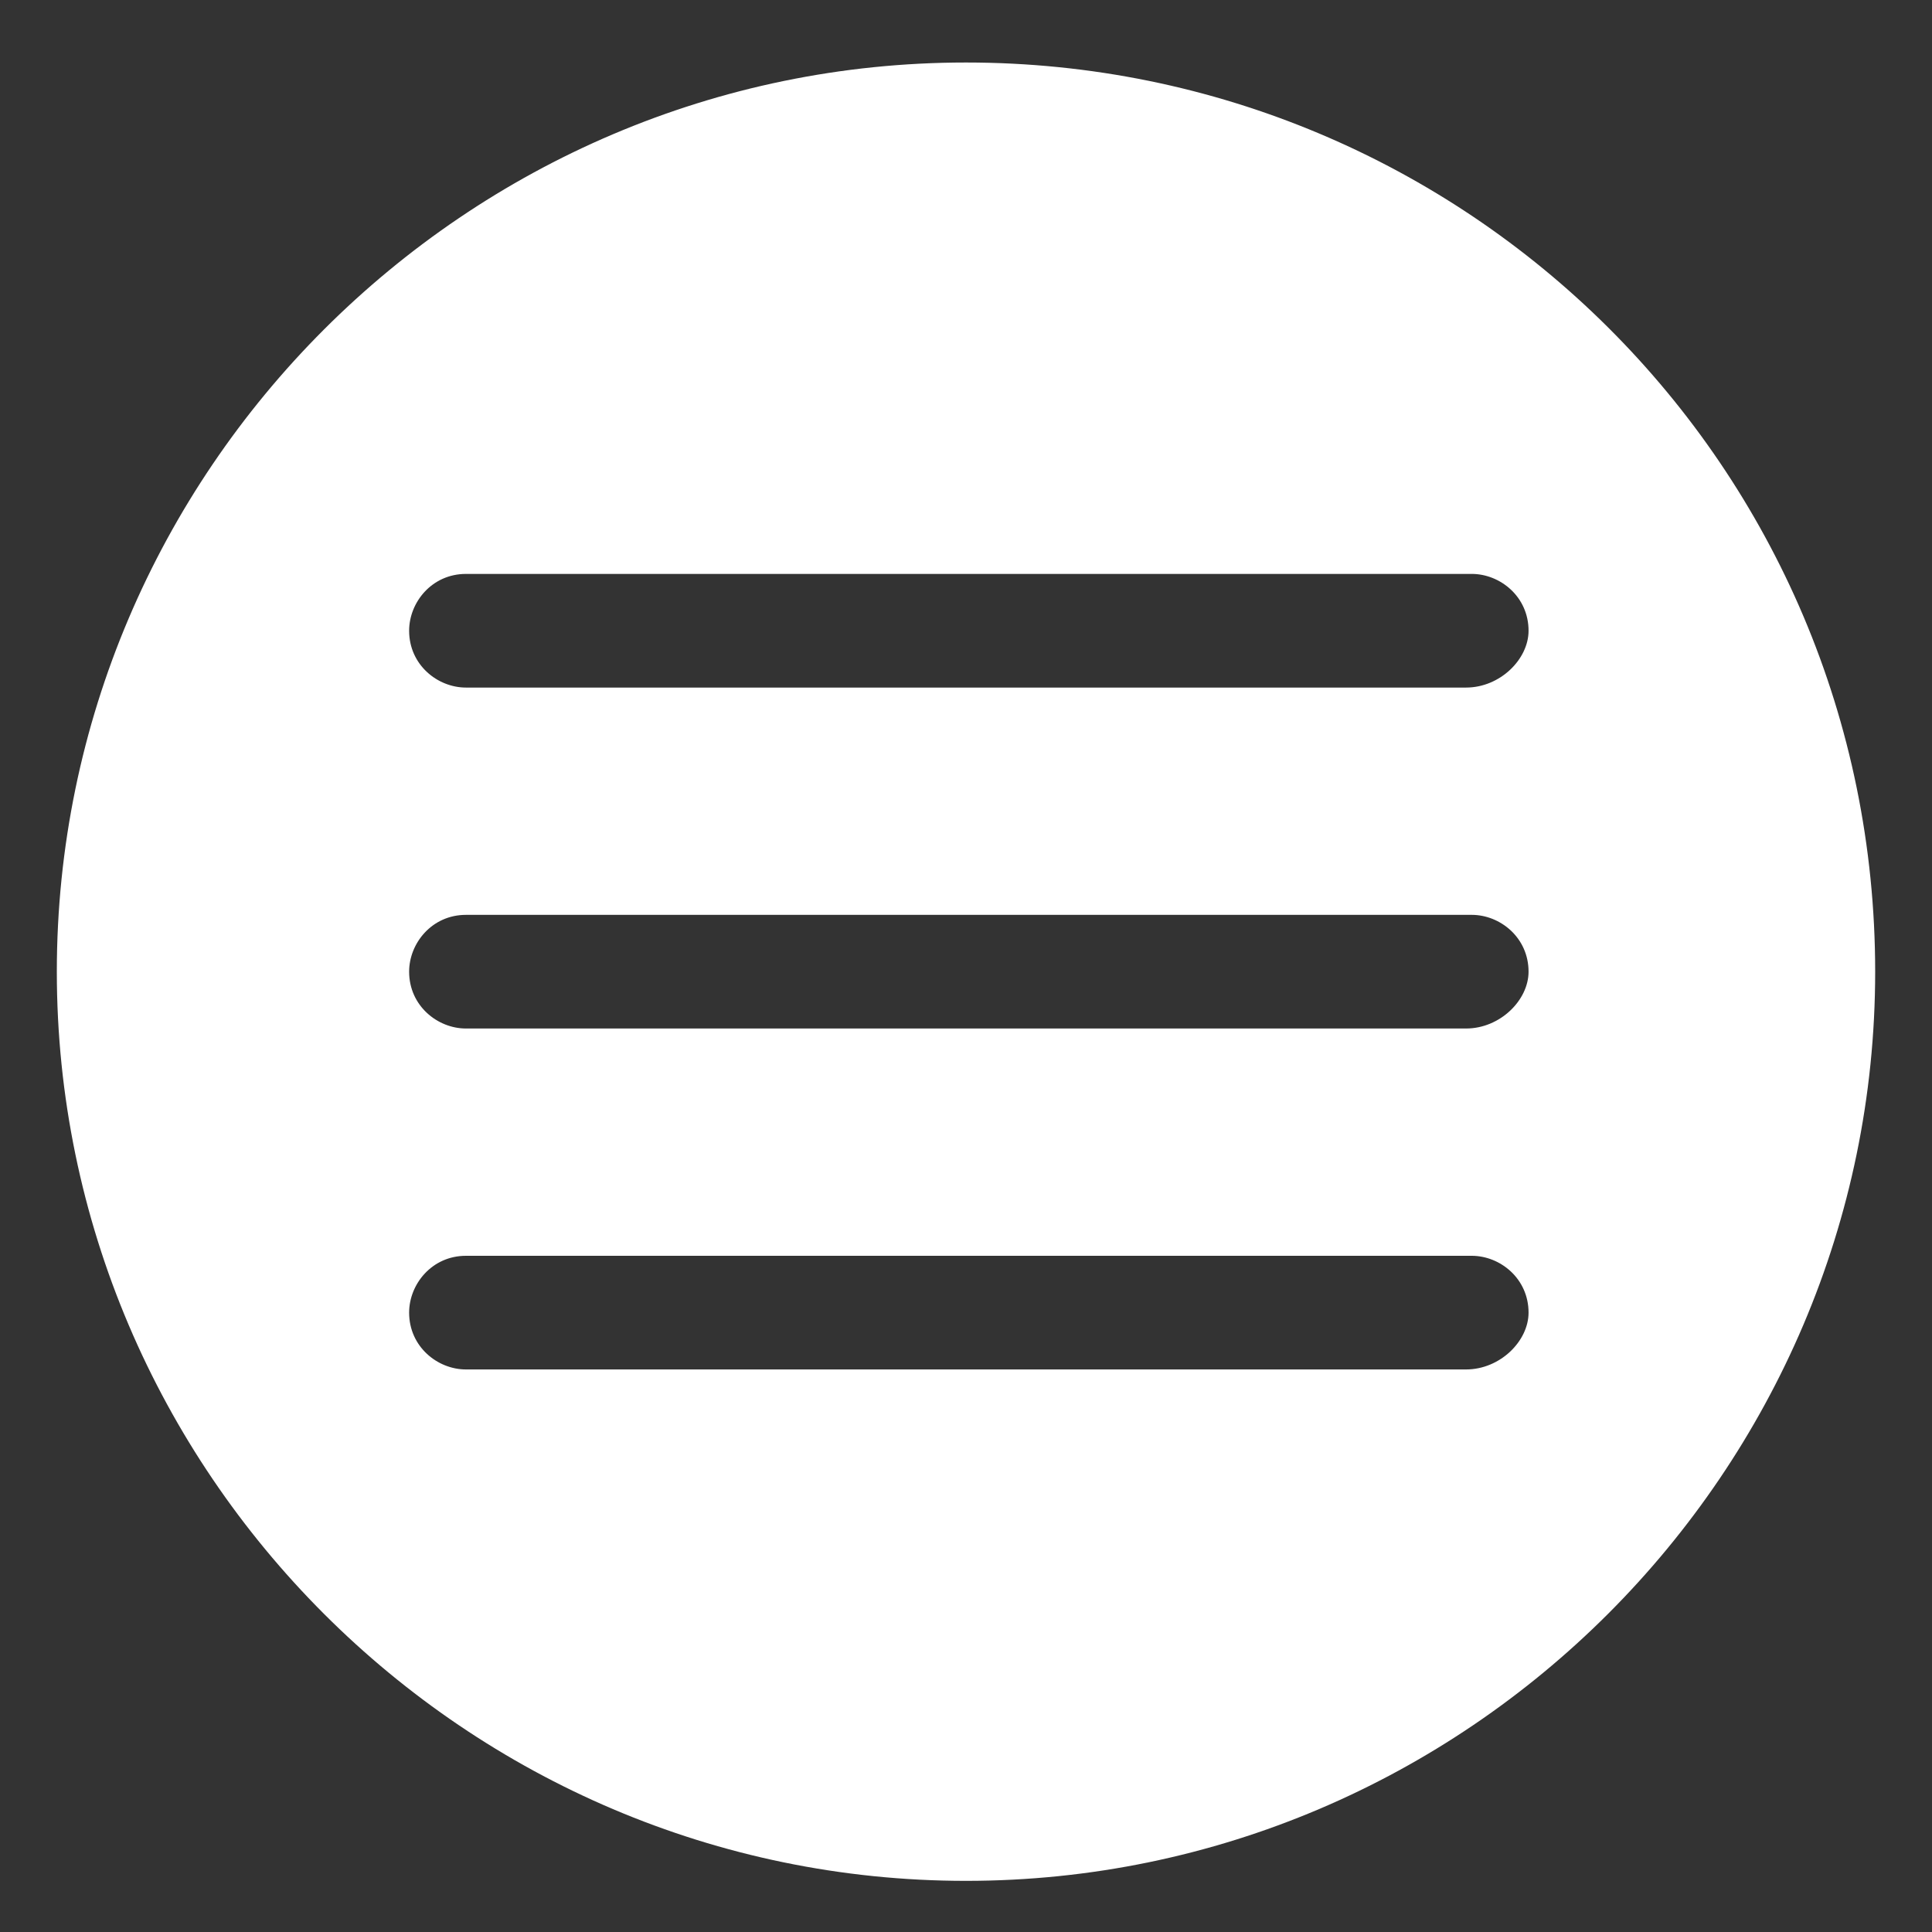 <?xml version="1.0" encoding="utf-8"?>
<!-- Generator: Adobe Illustrator 26.5.3, SVG Export Plug-In . SVG Version: 6.00 Build 0)  -->
<svg version="1.1" xmlns="http://www.w3.org/2000/svg" xmlns:xlink="http://www.w3.org/1999/xlink" x="0px" y="0px"
	 viewBox="0 0 34 34" style="enable-background:new 0 0 34 34;" xml:space="preserve">
<rect x="0" y="0" width="34" height="34" fill="#333333" stroke="none"/>
<style type="text/css">
	.st0{fill:#FFFFFF;}
</style>
<g id="background">
</g>
<g id="objects">
	<path class="st0" d="M33,17.1c0,8.8-7.2,16-16,16s-16-7.2-16-16s7.2-16,16-16S33,8.2,33,17.1z M26.9,11.1L26.9,11.1
		c0-0.6-0.5-1-1-1H8.2c-0.6,0-1,0.5-1,1v0c0,0.6,0.5,1,1,1h17.6C26.4,12.1,26.9,11.6,26.9,11.1z M26.9,17.1L26.9,17.1
		c0-0.6-0.5-1-1-1H8.2c-0.6,0-1,0.5-1,1v0c0,0.6,0.5,1,1,1h17.6C26.4,18.1,26.9,17.6,26.9,17.1z M26.9,23.1L26.9,23.1
		c0-0.6-0.5-1-1-1H8.2c-0.6,0-1,0.5-1,1v0c0,0.6,0.5,1,1,1h17.6C26.4,24.1,26.9,23.6,26.9,23.1z"/>
</g>
</svg>

